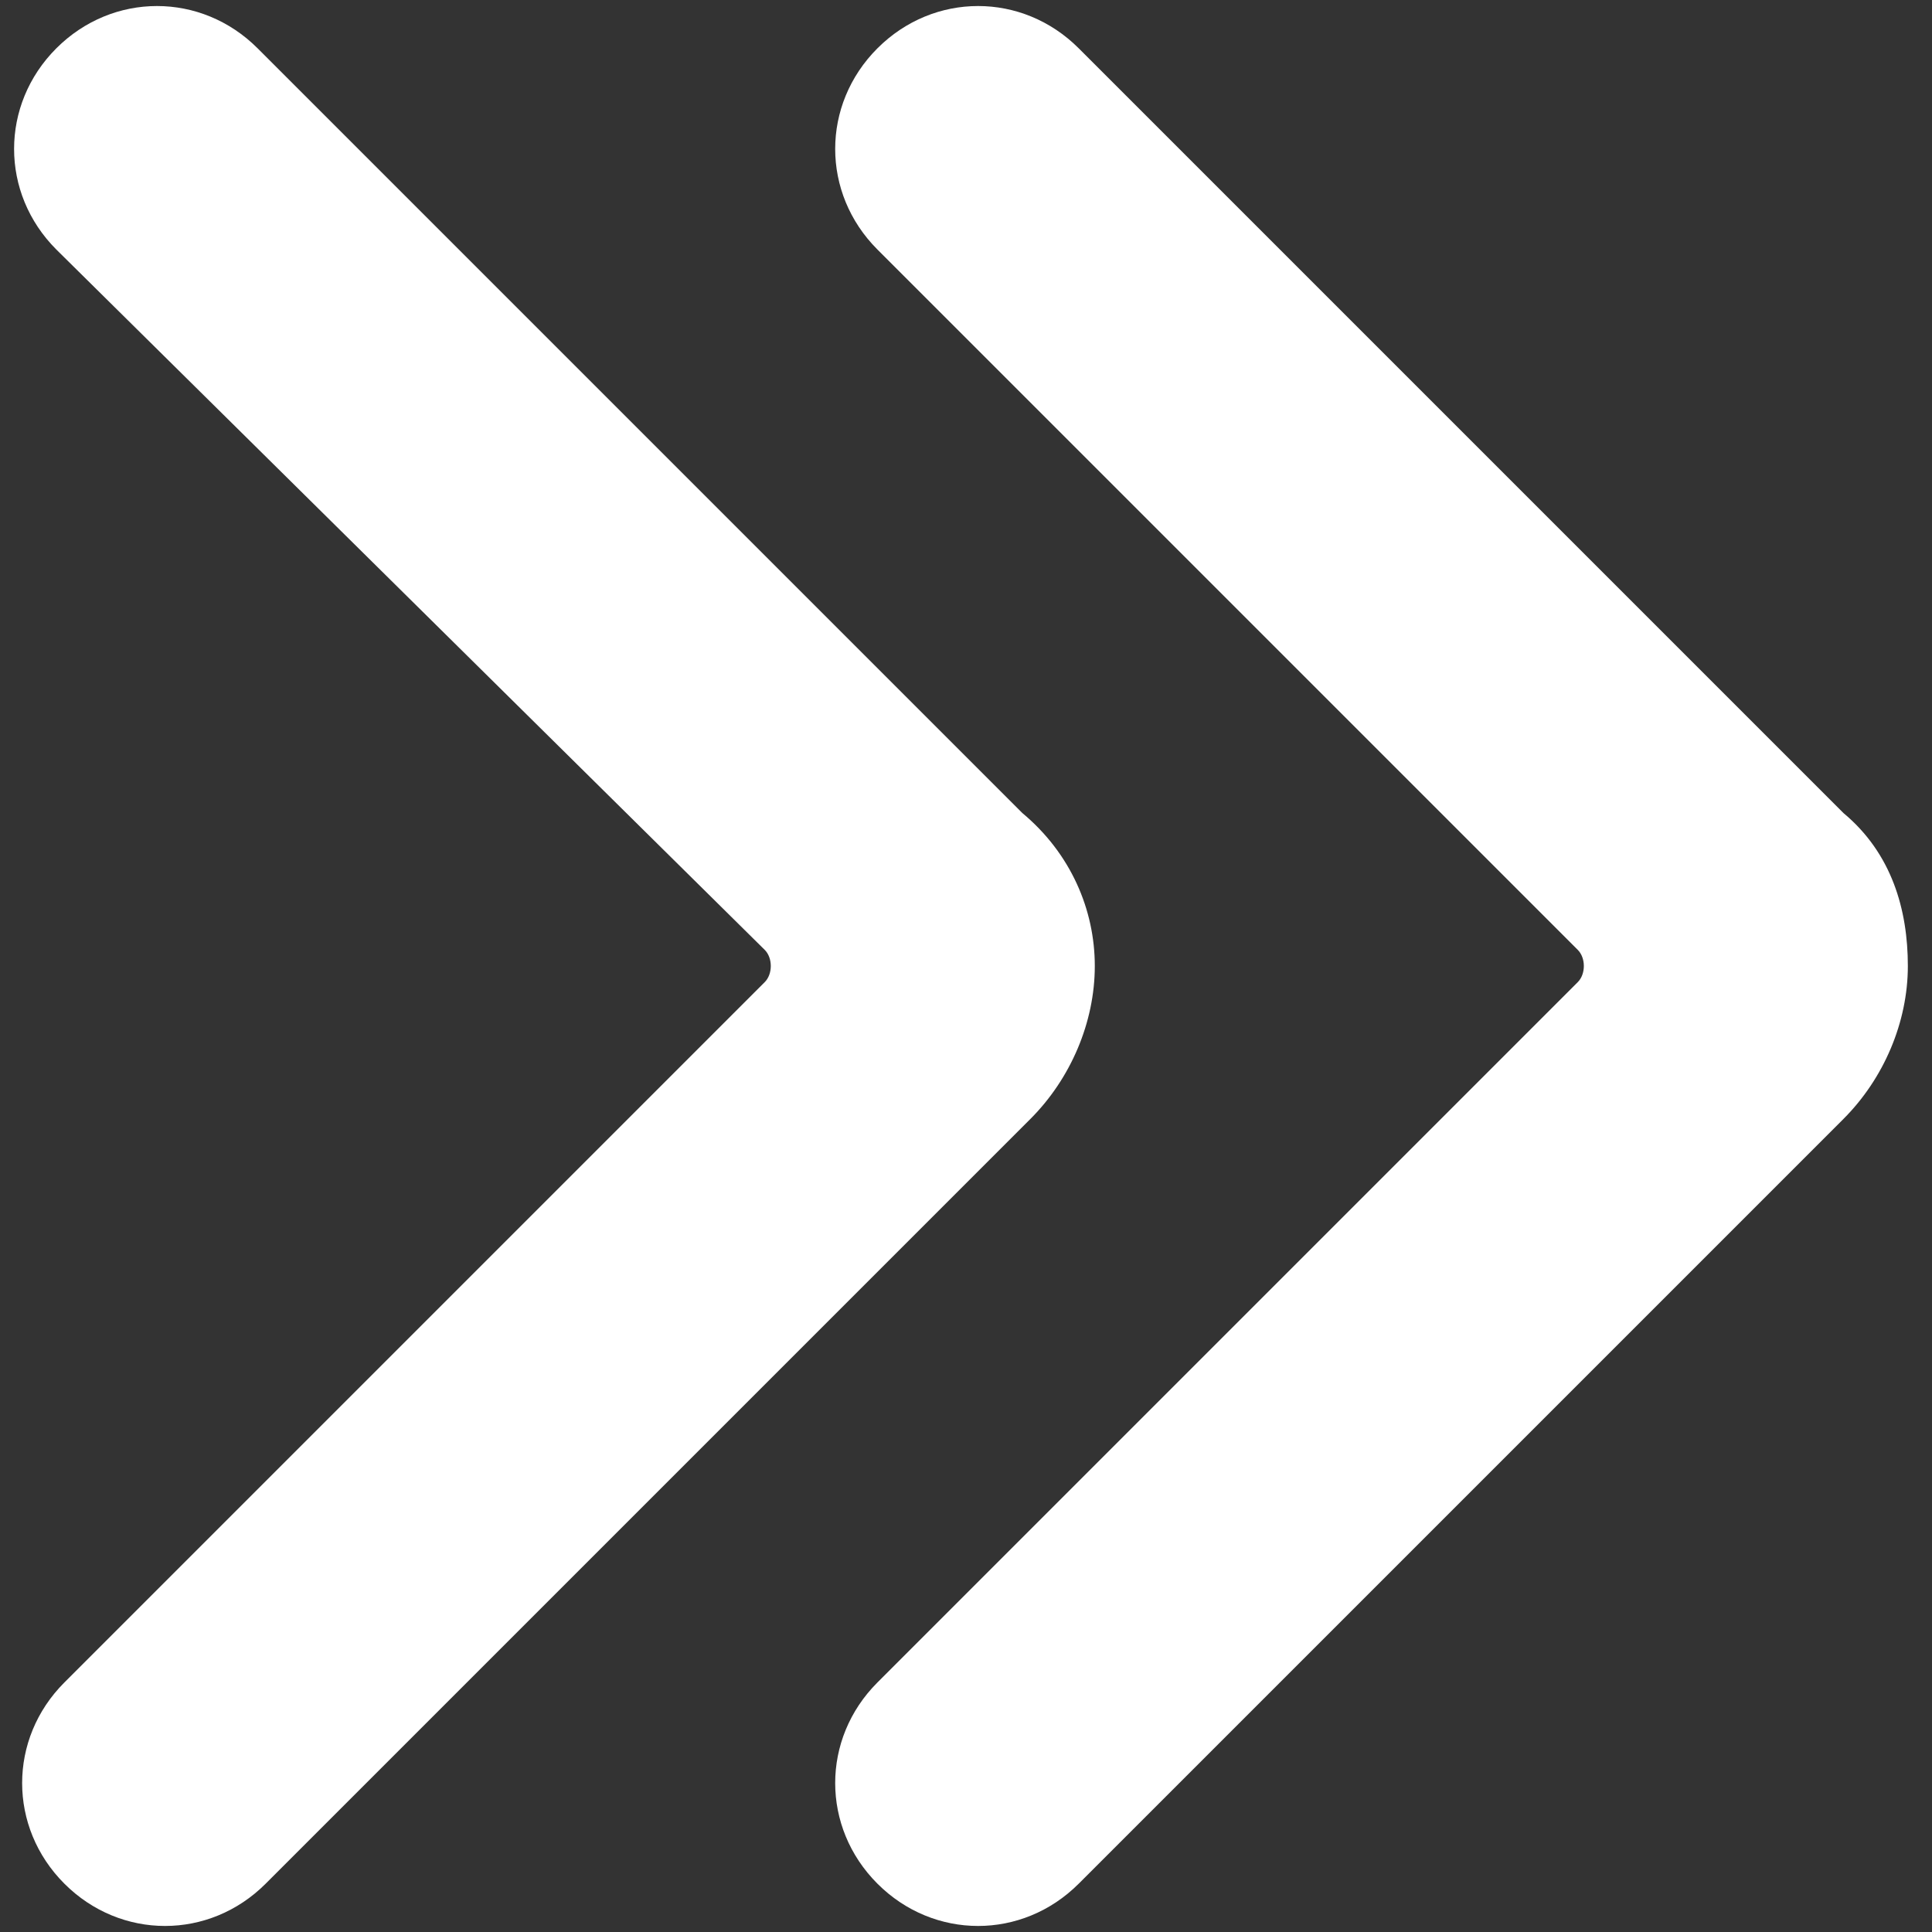 <?xml version="1.0" encoding="utf-8"?>
<!-- Generator: Adobe Illustrator 24.2.1, SVG Export Plug-In . SVG Version: 6.00 Build 0)  -->
<svg version="1.1" id="Layer_1" xmlns:svgjs="http://svgjs.com/svgjs"
	 xmlns="http://www.w3.org/2000/svg" xmlns:xlink="http://www.w3.org/1999/xlink" x="0px" y="0px" viewBox="0 0 48 48"
	 style="enable-background:new 0 0 48 48;" xml:space="preserve">
<rect x="0" y="0" width="48" height="48" fill="#333333" stroke="none"/>
<style type="text/css">
	.st0{fill:#FFFFFF;}
</style>
<g transform="matrix(2,0,0,2,0,0)">
	<path class="st0" d="M13.6,12c0,0.7-0.3,1.4-0.8,1.9l-9.5,9.5c-0.7,0.7-1.8,0.7-2.5,0c-0.7-0.7-0.7-1.8,0-2.5l8.7-8.7
		c0.1-0.1,0.1-0.3,0-0.4c0,0,0,0,0,0L0.7,3.1c-0.7-0.7-0.7-1.8,0-2.5c0.7-0.7,1.8-0.7,2.5,0l9.5,9.5C13.3,10.6,13.6,11.3,13.6,12z"
		/>
	<path class="st0" d="M23.7,12c0,0.7-0.3,1.4-0.8,1.9l-9.5,9.5c-0.7,0.7-1.8,0.7-2.5,0c-0.7-0.7-0.7-1.8,0-2.5l8.7-8.7
		c0.1-0.1,0.1-0.3,0-0.4c0,0,0,0,0,0l-8.7-8.7c-0.7-0.7-0.7-1.8,0-2.5c0.7-0.7,1.8-0.7,2.5,0l9.5,9.5C23.5,10.6,23.7,11.3,23.7,12z"
		/>
</g>
</svg>

